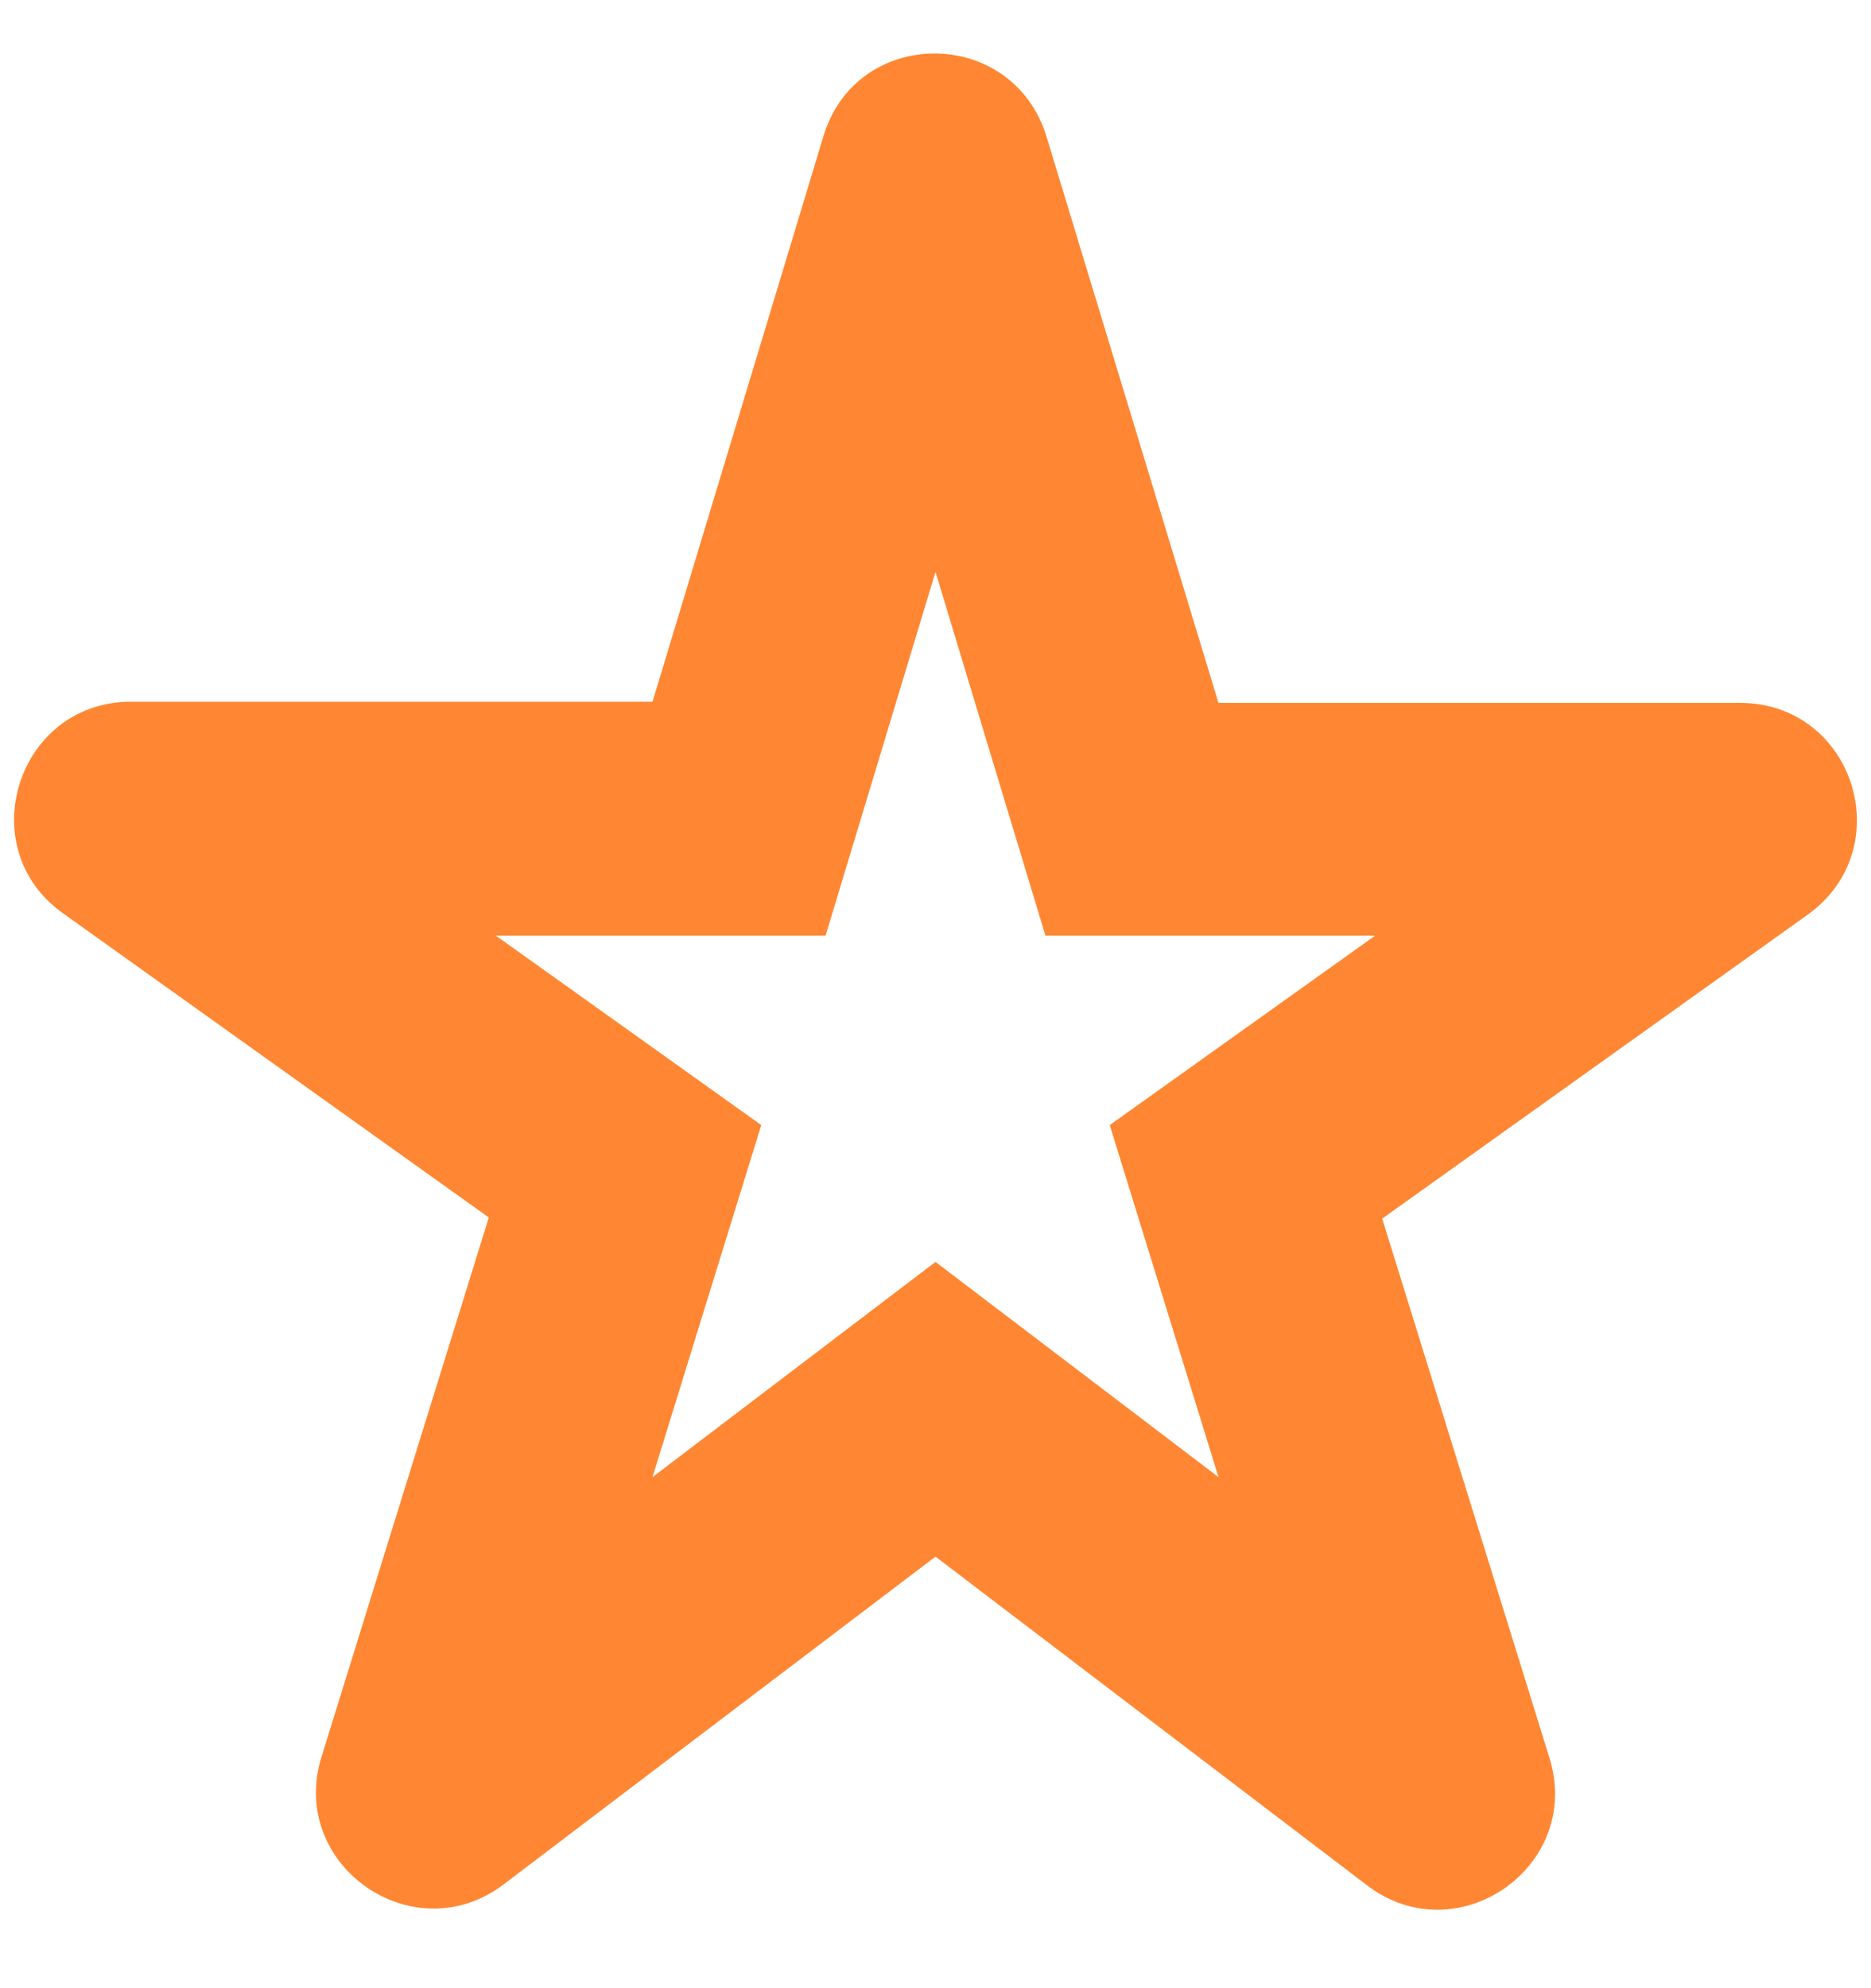 <svg width="16" height="17" viewBox="0 0 16 17" fill="none" xmlns="http://www.w3.org/2000/svg">
<path d="M8 4.89L8.94 8H11.76L9.49 9.62L10.42 12.63L8 10.79L5.58 12.63L6.51 9.62L4.24 8H7.06L8 4.89ZM5.58 6H1.12C0.15 6 -0.25 7.25 0.54 7.81L4.18 10.41L2.75 15.02C2.46 15.95 3.54 16.7 4.31 16.11L8 13.31L11.69 16.12C12.46 16.71 13.54 15.96 13.25 15.03L11.82 10.42L15.46 7.82C16.25 7.25 15.85 6.01 14.88 6.01H10.42L8.95 1.17C8.66 0.22 7.32 0.22 7.04 1.17L5.58 6Z" fill="#FF8733"/>
</svg>
